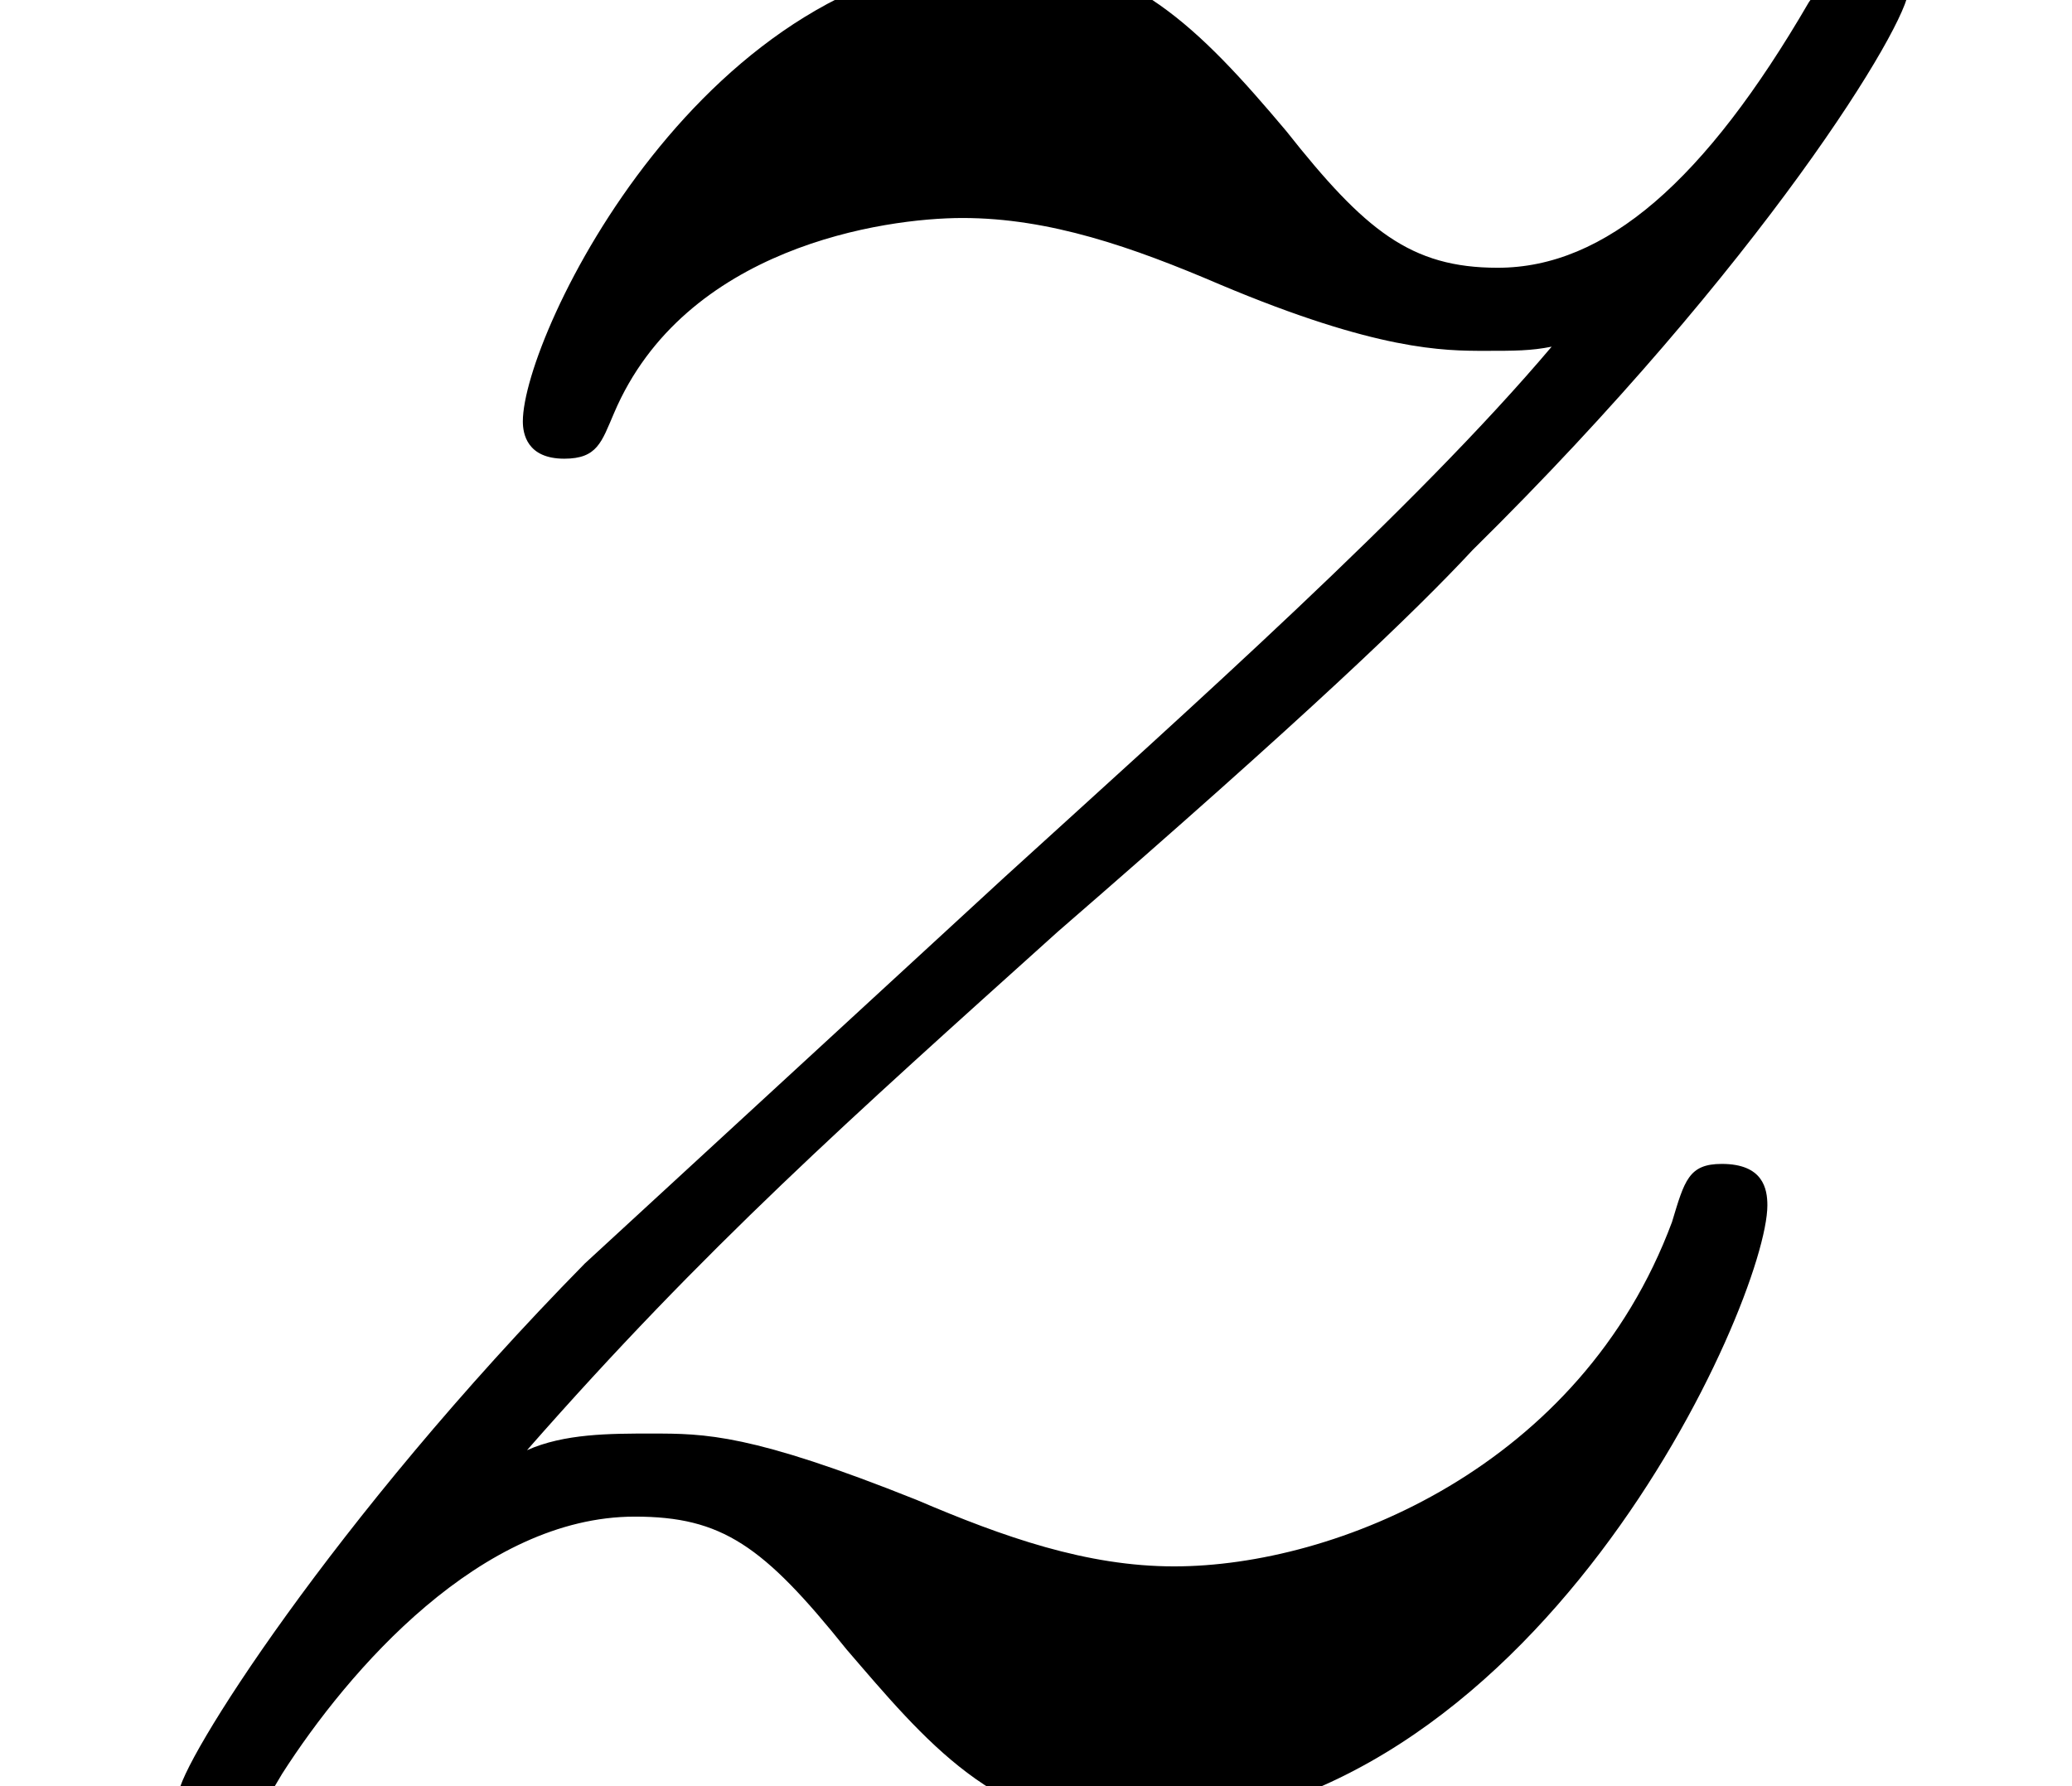<?xml version='1.0' encoding='UTF-8'?>
<!-- This file was generated by dvisvgm 3.1 -->
<svg version='1.1' xmlns='http://www.w3.org/2000/svg' xmlns:xlink='http://www.w3.org/1999/xlink' width='9.951pt' height='8.579pt' viewBox='56.413 57.174 9.951 8.579'>
<defs>
<path id='g0-122' d='M2.531-1.614C3.387-2.59 4.085-3.208 5.081-4.105C6.276-5.141 6.795-5.639 7.073-5.938C8.468-7.313 9.166-8.468 9.166-8.628S9.006-8.787 8.966-8.787C8.827-8.787 8.787-8.707 8.687-8.568C8.189-7.711 7.711-7.293 7.193-7.293C6.775-7.293 6.555-7.472 6.177-7.95C5.758-8.448 5.42-8.787 4.842-8.787C3.387-8.787 2.511-6.974 2.511-6.555C2.511-6.496 2.531-6.376 2.71-6.376C2.869-6.376 2.889-6.456 2.949-6.595C3.288-7.392 4.244-7.532 4.623-7.532C5.041-7.532 5.44-7.392 5.858-7.213C6.615-6.894 6.934-6.894 7.133-6.894C7.273-6.894 7.352-6.894 7.452-6.914C6.795-6.137 5.719-5.181 4.822-4.364L2.809-2.511C1.594-1.275 .857-.1 .857 .04C.857 .159 .956 .199 1.076 .199S1.215 .179 1.355-.06C1.674-.558 2.311-1.295 3.049-1.295C3.467-1.295 3.666-1.156 4.065-.658C4.443-.219 4.782 .199 5.42 .199C7.372 .199 8.488-2.331 8.488-2.79C8.488-2.869 8.468-2.989 8.269-2.989C8.11-2.989 8.09-2.909 8.03-2.71C7.592-1.534 6.416-1.056 5.639-1.056C5.22-1.056 4.822-1.196 4.403-1.375C3.606-1.694 3.387-1.694 3.128-1.694C2.929-1.694 2.71-1.694 2.531-1.614Z'/>
</defs>
<g id='page1'>
<use x='56.413' y='65.753' xlink:href='#g0-122'/>
</g>
</svg>